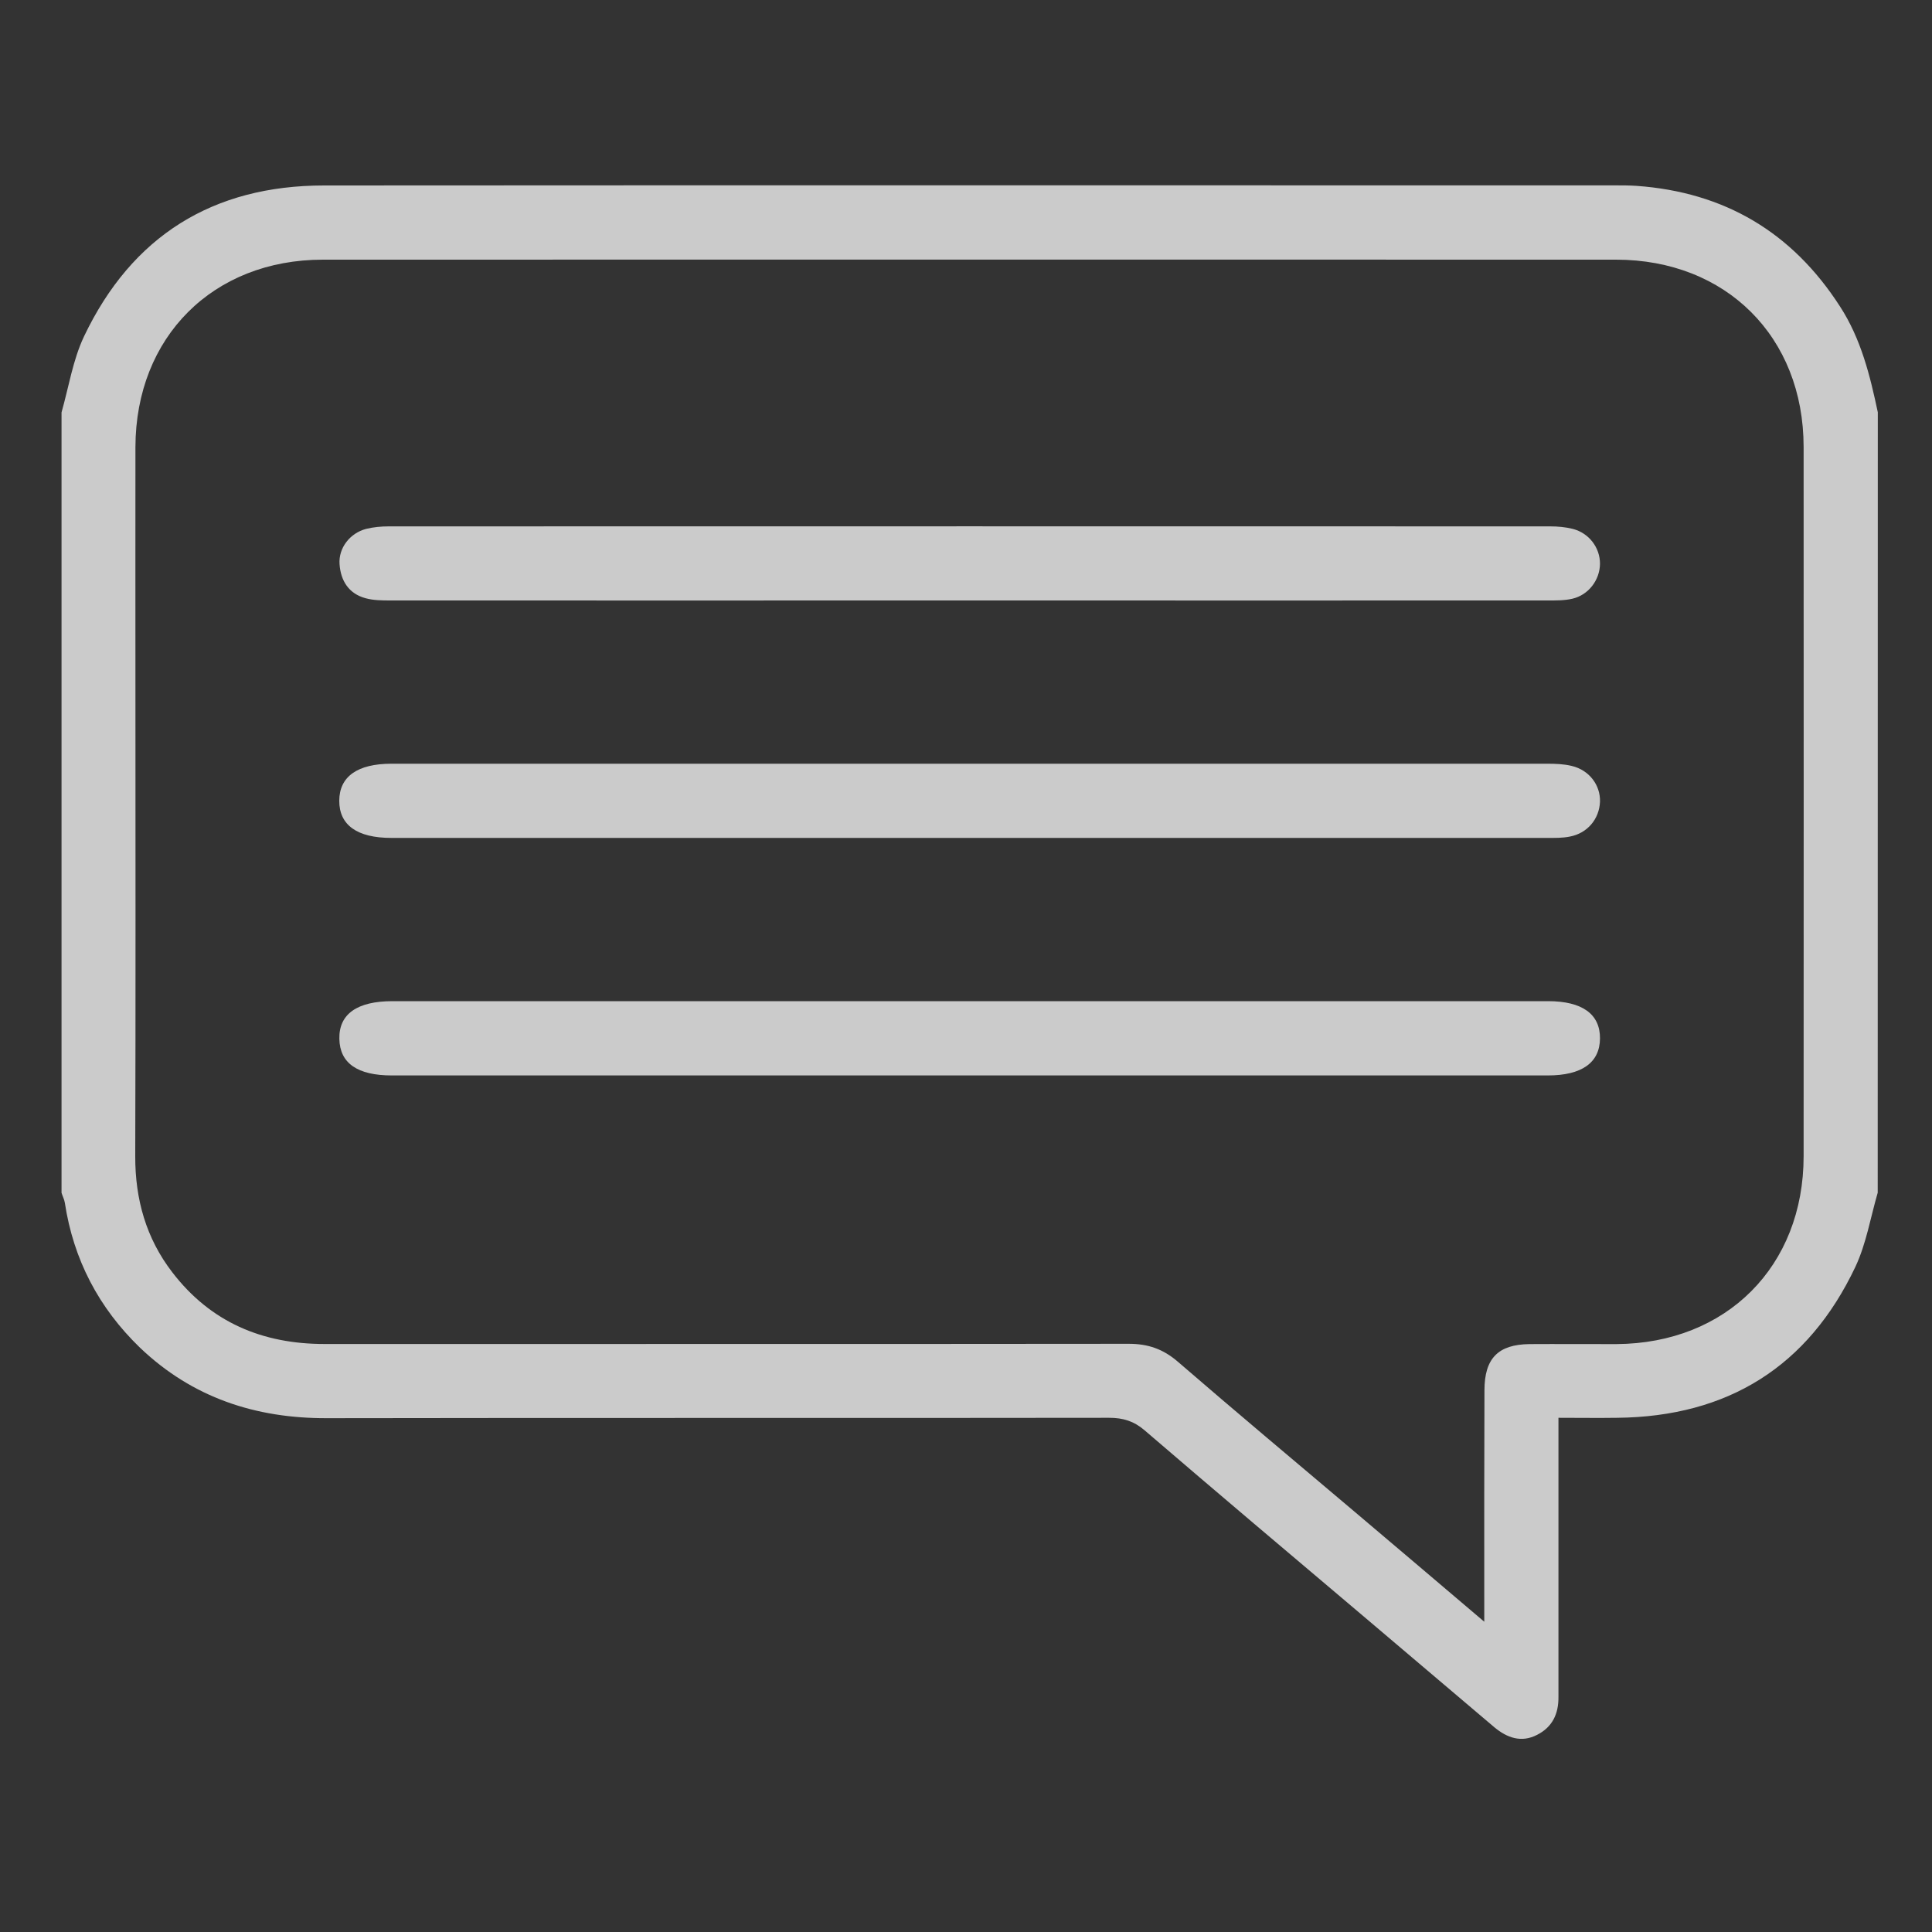 <?xml version="1.0" encoding="utf-8"?>
<!-- Generator: Adobe Illustrator 16.0.0, SVG Export Plug-In . SVG Version: 6.00 Build 0)  -->
<!DOCTYPE svg PUBLIC "-//W3C//DTD SVG 1.1//EN" "http://www.w3.org/Graphics/SVG/1.1/DTD/svg11.dtd">
<svg version="1.1" id="Capa_1" xmlns="http://www.w3.org/2000/svg" xmlns:xlink="http://www.w3.org/1999/xlink" x="0px" y="0px"
	 width="20px" height="20px" viewBox="0 0 20 20" enable-background="new 0 0 20 20" xml:space="preserve">
<rect x="0" y="0" width="20" height="20" fill="#333333" stroke="none"/>
<g>
	<g>
		<polygon fill="#737980" points="-144.018,-72.918 -144.028,-66.251 -129.743,-64.347 -144.028,-62.442 -144.018,-55.775 
			-124.028,-64.347 		"/>
	</g>
</g>
<g>
	<path fill-rule="evenodd" clip-rule="evenodd" fill="#FCFCFC" d="M-137.235-46.03c0.016,0.009,0.029,0.022,0.045,0.027
		c0.52,0.157,0.732,0.438,0.742,0.976c0.004,0.223,0.004,0.223,0.23,0.223c0.801,0,1.604,0.016,2.404-0.007
		c0.572-0.017,1.004,0.392,1,0.999c-0.01,1.749-0.002,3.498-0.008,5.247c0,0.097-0.027,0.225-0.092,0.282
		c-0.068,0.061-0.203,0.088-0.297,0.07c-0.131-0.023-0.188-0.139-0.188-0.278c0.002-0.646,0.002-1.29,0-1.935
		c0-0.192-0.01-0.385,0.004-0.576c0.012-0.172-0.053-0.215-0.217-0.215c-1.377,0.006-2.754,0.004-4.133,0.004
		c-3.084,0-6.17-0.001-9.256,0.002c-0.421,0-0.352-0.045-0.353,0.35c-0.002,2.557-0.001,5.114-0.001,7.671
		c-0.001,0.38,0.092,0.475,0.473,0.475c2.516,0.001,5.032,0,7.548,0.001c0.058,0,0.118-0.002,0.175,0.003
		c0.172,0.014,0.273,0.116,0.277,0.273c0.004,0.166-0.1,0.284-0.279,0.289c-0.348,0.008-0.697,0.004-1.046,0.004
		c-2.184,0-4.369,0-6.554-0.001c-0.75,0-0.894-0.095-1.181-0.771c0-3.708,0-7.416,0-11.125c0.01-0.014,0.025-0.025,0.03-0.041
		c0.155-0.508,0.442-0.723,0.965-0.721c0.801,0,1.602,0,2.402,0c0.239,0,0.239,0,0.242-0.247c0.004-0.448,0.216-0.772,0.594-0.909
		c0.065-0.023,0.13-0.047,0.194-0.069c0.082,0,0.163,0,0.244,0c0.008,0.008,0.014,0.021,0.024,0.023
		c0.553,0.194,0.738,0.441,0.732,1.011c-0.001,0.156,0.046,0.195,0.197,0.194c1.259-0.005,2.518-0.003,3.778-0.003
		c0.34,0,0.293,0.031,0.297-0.299c0.004-0.436,0.25-0.764,0.668-0.885c0.031-0.01,0.063-0.028,0.092-0.042
		C-137.397-46.03-137.315-46.03-137.235-46.03z M-144.315-44.219c-0.062-0.003-0.113-0.008-0.165-0.008c-0.825,0-1.65,0-2.476,0.001
		c-0.289,0-0.395,0.106-0.396,0.402c-0.002,0.593-0.001,1.186-0.001,1.778c-0.001,0.262,0,0.262,0.268,0.263
		c1.592,0,3.184-0.001,4.776-0.001c2.899,0,5.798,0,8.698,0.004c0.164,0,0.221-0.042,0.219-0.214
		c-0.012-0.61-0.004-1.221-0.006-1.831c0-0.293-0.107-0.401-0.396-0.401c-0.826-0.001-1.65-0.001-2.477-0.001
		c-0.057,0-0.111,0-0.168,0c-0.01,0.16-0.014,0.293-0.029,0.426c-0.061,0.483-0.455,0.801-0.951,0.77
		c-0.461-0.028-0.816-0.406-0.82-0.874c-0.002-0.103,0-0.204,0-0.308c-1.438,0-2.845,0-4.265,0
		c-0.001,0.291,0.014,0.572-0.168,0.813c-0.184,0.242-0.422,0.375-0.73,0.372C-143.973-43.033-144.221-43.352-144.315-44.219z
		 M-143.086-44.516c0,0,0,0,0.001,0c0-0.192,0.002-0.384-0.001-0.575c-0.004-0.204-0.133-0.347-0.312-0.351
		c-0.175-0.003-0.318,0.137-0.322,0.342c-0.007,0.389-0.005,0.777,0.002,1.166c0.004,0.199,0.134,0.326,0.311,0.328
		c0.189,0.001,0.313-0.127,0.319-0.336C-143.082-44.133-143.086-44.324-143.086-44.516z M-137.661-44.52c-0.002,0-0.002,0-0.002,0
		c0,0.196-0.002,0.395,0.004,0.592c0.002,0.189,0.121,0.314,0.293,0.324c0.172,0.009,0.322-0.105,0.328-0.29
		c0.014-0.417,0.012-0.835,0-1.253c-0.006-0.182-0.164-0.305-0.328-0.293c-0.168,0.012-0.289,0.143-0.293,0.328
		C-137.665-44.914-137.661-44.718-137.661-44.52z"/>
	<path fill-rule="evenodd" clip-rule="evenodd" fill="#FCFCFC" d="M-134.317-37.551c2.168-0.002,3.908,1.744,3.914,3.924
		c0.004,2.144-1.77,3.91-3.924,3.908c-2.154-0.004-3.912-1.763-3.912-3.915C-138.239-35.807-136.493-37.548-134.317-37.551z
		 M-130.983-33.643c-0.006-1.854-1.498-3.333-3.355-3.33c-1.846,0.002-3.326,1.503-3.324,3.363c0.006,1.832,1.521,3.313,3.383,3.311
		C-132.477-30.304-130.977-31.825-130.983-33.643z"/>
	<path fill-rule="evenodd" clip-rule="evenodd" fill="#FCFCFC" d="M-134.926-39.961c0.166,0,0.291,0.119,0.289,0.277
		c-0.002,0.159-0.125,0.28-0.289,0.281c-0.168,0.001-0.283-0.113-0.283-0.281C-135.209-39.854-135.098-39.962-134.926-39.961z"/>
	<path fill-rule="evenodd" clip-rule="evenodd" fill="#FCFCFC" d="M-145.824-38.148c0.173-0.001,0.286,0.109,0.286,0.275
		c0,0.168-0.114,0.283-0.282,0.285c-0.161,0.001-0.291-0.124-0.293-0.28C-146.115-38.025-145.99-38.147-145.824-38.148z"/>
	<path fill-rule="evenodd" clip-rule="evenodd" fill="#FCFCFC" d="M-142.19-38.147c0.173-0.001,0.282,0.106,0.282,0.277
		c0,0.167-0.115,0.281-0.283,0.281c-0.165-0.001-0.287-0.12-0.287-0.28C-142.479-38.029-142.357-38.147-142.19-38.147z"/>
	<path fill-rule="evenodd" clip-rule="evenodd" fill="#FCFCFC" d="M-145.539-36.063c0.003,0.169-0.109,0.285-0.278,0.287
		c-0.163,0.003-0.294-0.119-0.298-0.274c-0.004-0.157,0.122-0.282,0.285-0.285C-145.658-36.34-145.542-36.23-145.539-36.063z"/>
	<path fill-rule="evenodd" clip-rule="evenodd" fill="#FCFCFC" d="M-142.187-36.335c0.172,0.002,0.282,0.113,0.279,0.283
		c-0.001,0.164-0.122,0.28-0.289,0.277c-0.161-0.003-0.286-0.128-0.284-0.287C-142.479-36.223-142.354-36.339-142.187-36.335z"/>
	<path fill-rule="evenodd" clip-rule="evenodd" fill="#FCFCFC" d="M-145.539-34.242c-0.001,0.167-0.117,0.28-0.285,0.279
		c-0.163,0-0.291-0.124-0.29-0.281c0-0.157,0.126-0.278,0.292-0.278C-145.648-34.522-145.538-34.413-145.539-34.242z"/>
	<path fill-rule="evenodd" clip-rule="evenodd" fill="#FCFCFC" d="M-142.18-34.522c0.17,0.004,0.276,0.116,0.271,0.29
		c-0.004,0.165-0.124,0.274-0.293,0.27c-0.161-0.003-0.284-0.133-0.277-0.29C-142.473-34.416-142.351-34.524-142.18-34.522z"/>
	<path fill-rule="evenodd" clip-rule="evenodd" fill="#FCFCFC" d="M-143.991-34.522c0.169,0.007,0.276,0.126,0.269,0.295
		c-0.007,0.164-0.132,0.275-0.3,0.266c-0.159-0.008-0.285-0.144-0.275-0.298C-144.289-34.42-144.161-34.529-143.991-34.522z"/>
	<path fill-rule="evenodd" clip-rule="evenodd" fill="#FCFCFC" d="M-140.37-39.961c0.174,0.002,0.281,0.113,0.277,0.287
		c-0.004,0.16-0.115,0.27-0.277,0.271c-0.171,0.001-0.286-0.111-0.287-0.281C-140.658-39.854-140.545-39.962-140.37-39.961z"/>
	<path fill-rule="evenodd" clip-rule="evenodd" fill="#FCFCFC" d="M-136.737-39.961c0.17,0.001,0.279,0.113,0.277,0.282
		c-0.002,0.165-0.121,0.278-0.289,0.276c-0.168-0.003-0.279-0.117-0.277-0.287C-137.022-39.857-136.911-39.963-136.737-39.961z"/>
	<path fill-rule="evenodd" clip-rule="evenodd" fill="#FCFCFC" d="M-144.002-38.149c0.169,0.001,0.28,0.114,0.279,0.283
		c-0.002,0.167-0.12,0.279-0.288,0.277c-0.161-0.004-0.291-0.133-0.287-0.286C-144.295-38.033-144.168-38.15-144.002-38.149z"/>
	<path fill-rule="evenodd" clip-rule="evenodd" fill="#FCFCFC" d="M-144.004-36.335c0.174,0.001,0.282,0.11,0.281,0.281
		c-0.002,0.166-0.118,0.279-0.287,0.277c-0.163-0.001-0.289-0.126-0.288-0.283C-144.296-36.218-144.171-36.335-144.004-36.335z"/>
	<path fill-rule="evenodd" clip-rule="evenodd" fill="#FCFCFC" d="M-140.093-36.063c0.002,0.168-0.109,0.284-0.276,0.287
		c-0.167,0.003-0.286-0.109-0.289-0.274c-0.002-0.169,0.107-0.282,0.278-0.284C-140.206-36.339-140.096-36.233-140.093-36.063z"/>
	<path fill-rule="evenodd" clip-rule="evenodd" fill="#FCFCFC" d="M-140.092-37.876c0.003,0.165-0.111,0.286-0.275,0.288
		c-0.167,0.002-0.286-0.111-0.291-0.277c-0.004-0.167,0.107-0.282,0.278-0.284C-140.208-38.15-140.094-38.043-140.092-37.876z"/>
	<path fill-rule="evenodd" clip-rule="evenodd" fill="#FCFCFC" d="M-140.373-34.522c0.172,0.003,0.282,0.112,0.28,0.281
		c-0.002,0.167-0.116,0.279-0.285,0.279c-0.165,0-0.281-0.117-0.28-0.283C-140.657-34.414-140.545-34.523-140.373-34.522z"/>
	<path fill-rule="evenodd" clip-rule="evenodd" fill="#FCFCFC" d="M-138.561-39.962c0.17-0.001,0.285,0.108,0.287,0.275
		c0.002,0.163-0.117,0.284-0.281,0.285c-0.166,0.001-0.283-0.114-0.287-0.279C-138.844-39.85-138.733-39.962-138.561-39.962z"/>
	<path fill-rule="evenodd" clip-rule="evenodd" fill="#FCFCFC" d="M-138.555-38.148c0.172,0.001,0.281,0.111,0.279,0.281
		c-0.002,0.165-0.119,0.279-0.285,0.278c-0.168-0.003-0.281-0.117-0.279-0.285C-138.838-38.043-138.727-38.149-138.555-38.148z"/>
	<path fill-rule="evenodd" clip-rule="evenodd" fill="#FCFCFC" d="M-134.61-34.541c0-0.291-0.002-0.581,0-0.872
		c0.002-0.202,0.105-0.32,0.281-0.323c0.184-0.003,0.295,0.12,0.295,0.329c0.002,0.442,0.006,0.883-0.002,1.323
		c0,0.121,0.037,0.163,0.158,0.161c0.436-0.006,0.871-0.002,1.307-0.001c0.23,0,0.354,0.103,0.352,0.289
		c-0.004,0.18-0.133,0.288-0.361,0.288c-0.557,0.002-1.113,0.002-1.672,0c-0.252,0-0.357-0.108-0.357-0.36
		C-134.612-33.984-134.61-34.263-134.61-34.541z"/>
</g>
<g>
	<path fill-rule="evenodd" clip-rule="evenodd" fill="#FFFFFF" d="M-75.467-1.286c-0.166,0.535-0.545,0.708-1.08,0.704
		c-1.723-0.014-3.448-0.003-5.171-0.009c-0.164-0.001-0.327-0.061-0.49-0.076c-0.069-0.005-0.166,0.009-0.21,0.053
		c-0.172,0.178-0.347,0.358-0.491,0.557c-0.797,1.094-1.487,2.253-2.088,3.466c-0.042,0.084-0.063,0.188-0.061,0.281
		c0.006,0.651,0.003,1.303,0.045,1.953c0.039,0.637-0.299,0.998-0.785,1.188c-0.637,0.25-1.266,0.213-1.853-0.145
		c-0.146-0.088-0.282-0.234-0.356-0.385c-0.454-0.92-0.854-1.863-0.934-2.898c-0.027-0.351,0.05-0.713,0.1-1.066
		c0.077-0.546,0.174-1.087,0.271-1.669c-0.089,0-0.164,0-0.241,0c-1.338,0.002-2.678,0.003-4.017,0.003
		c-0.331,0-0.655-0.03-0.951-0.198c-0.38-0.216-0.594-0.551-0.695-0.967c-0.015-0.054-0.031-0.106-0.045-0.158
		c0-0.162,0-0.324,0-0.484c0.095-0.381,0.217-0.748,0.493-1.043c0.028-0.029,0.024-0.105,0.009-0.148
		c-0.247-0.6-0.167-1.172,0.168-1.705c0.144-0.221,0.21-0.393,0.122-0.674c-0.185-0.605,0.014-1.158,0.377-1.658
		c0.035-0.055,0.074-0.131,0.065-0.188c-0.021-0.152-0.079-0.299-0.099-0.451c-0.104-0.859,0.274-1.771,1.238-2.117
		c0.465-0.168,0.944-0.182,1.429-0.182c2.263,0,4.525,0.01,6.788-0.006c0.562-0.004,1.066,0.109,1.531,0.42
		c0.089,0.059,0.208,0.068,0.327,0.105c0.011-0.18,0.002-0.316,0.03-0.447c0.083-0.4,0.41-0.627,0.889-0.627
		c1.563-0.002,3.125,0.008,4.689-0.006c0.495-0.006,0.836,0.17,0.994,0.652C-75.467-6.57-75.467-3.928-75.467-1.286z M-87.605-0.134
		c-0.144,0.848-0.285,1.663-0.418,2.483c-0.054,0.341-0.14,0.69-0.111,1.028c0.081,0.913,0.448,1.745,0.839,2.563
		c0.021,0.041,0.054,0.094,0.092,0.109c0.398,0.16,0.801,0.22,1.198-0.003c0.137-0.075,0.203-0.169,0.197-0.34
		c-0.025-0.676-0.025-1.352-0.047-2.027c-0.009-0.23,0.03-0.444,0.146-0.641c0.579-0.98,1.161-1.961,1.736-2.942
		c0.496-0.841,1.146-1.521,2.014-1.981c0.125-0.064,0.166-0.152,0.166-0.295c-0.005-1.828-0.005-3.658-0.005-5.488
		c0-0.066,0-0.133,0-0.152c-0.271-0.08-0.546-0.096-0.739-0.23c-0.51-0.35-1.048-0.521-1.662-0.451
		C-84.247-8.496-84.297-8.5-84.346-8.5c-2.227,0-4.454,0-6.681,0c-0.412,0.002-0.803,0.074-1.118,0.367
		c-0.538,0.506-0.457,1.355,0.204,1.51c0.009,0.002,0.017,0.018,0.023,0.027c0.021,0.123-0.043,0.166-0.156,0.201
		c-0.496,0.139-0.777,0.488-0.872,0.984c-0.064,0.326,0.091,0.633,0.385,0.801c0.089,0.049,0.188,0.086,0.341,0.156
		c-0.088,0.076-0.144,0.156-0.217,0.18c-0.459,0.143-0.747,0.447-0.867,0.908c-0.093,0.361,0.045,0.682,0.369,0.871
		c0.095,0.057,0.197,0.098,0.294,0.145c0.003,0.129-0.045,0.188-0.174,0.221c-0.309,0.076-0.543,0.267-0.701,0.541
		c-0.197,0.34-0.267,0.697-0.069,1.061c0.191,0.35,0.526,0.396,0.88,0.396c1.627-0.002,3.252-0.002,4.875-0.002
		C-87.755-0.134-87.684-0.134-87.605-0.134z M-81.075-9.053c0,2.557,0,5.104,0,7.648c1.604,0,3.196,0,4.794,0
		c0-2.553,0-5.098,0-7.648C-77.882-9.053-79.469-9.053-81.075-9.053z"/>
</g>
<g>
	<path fill-rule="evenodd" clip-rule="evenodd" fill="#CBCBCB" d="M-28.367-13.942c0.087-0.267,0.153-0.542,0.266-0.797
		c0.159-0.355,0.426-0.63,0.757-0.838c0.649-0.411,1.296-0.824,1.953-1.224c0.291-0.176,0.41-0.406,0.42-0.748
		c0.011-0.396-0.047-0.729-0.334-1.036c-0.333-0.358-0.536-0.808-0.68-1.279c-0.02-0.064-0.067-0.125-0.114-0.177
		c-0.169-0.182-0.271-0.393-0.276-0.641c-0.007-0.359-0.023-0.72,0.006-1.078c0.015-0.177,0.125-0.346,0.19-0.519
		c0.028-0.075,0.07-0.15,0.072-0.226c0.008-0.293,0.008-0.587,0.003-0.88c-0.021-1.263,0.82-2.533,2.373-2.775
		c0.809-0.125,1.598-0.075,2.354,0.267c0.029,0.014,0.061,0.019,0.047,0.015c0.139-0.348,0.236-0.706,0.417-1.014
		c0.392-0.671,1.032-1.019,1.769-1.18c0.949-0.208,1.899-0.197,2.837,0.086c1.156,0.348,1.852,1.321,1.825,2.529
		c-0.011,0.498-0.006,0.996-0.002,1.494c0.002,0.061,0.021,0.132,0.057,0.181c0.164,0.224,0.227,0.477,0.228,0.748
		c0.003,0.332,0.003,0.665,0,0.996c-0.002,0.456-0.187,0.81-0.584,1.048c-0.05,0.03-0.095,0.092-0.116,0.149
		c-0.23,0.621-0.539,1.198-0.941,1.725c-0.032,0.041-0.057,0.099-0.058,0.148c-0.004,0.295-0.006,0.588,0.001,0.88
		c0.008,0.347,0.196,0.571,0.499,0.722c0.846,0.419,1.689,0.843,2.535,1.266c0.722,0.359,1.209,0.913,1.414,1.702
		c0.032,0.128,0.056,0.258,0.082,0.387c0,0.466,0,0.93,0,1.396c-0.062-0.004-0.121-0.009-0.182-0.009c-5.546,0-11.091,0-16.636,0
		c-0.061,0-0.121,0.005-0.182,0.009C-28.367-13.057-28.367-13.5-28.367-13.942z M-11.955-13.2c0-0.29,0.026-0.563-0.005-0.831
		c-0.076-0.631-0.397-1.117-0.948-1.439c-0.266-0.158-0.547-0.291-0.823-0.428c-0.647-0.324-1.295-0.649-1.942-0.971
		c-0.487-0.243-0.768-0.625-0.788-1.174c-0.016-0.377-0.008-0.752-0.005-1.128c0-0.049,0.029-0.107,0.062-0.146
		c0.479-0.585,0.818-1.244,1.06-1.959c0.02-0.06,0.086-0.125,0.146-0.148c0.259-0.099,0.421-0.271,0.428-0.551
		c0.01-0.387,0.016-0.775-0.007-1.161c-0.009-0.13-0.112-0.254-0.172-0.382c-0.035-0.08-0.095-0.161-0.098-0.243
		c-0.006-0.592-0.001-1.184,0.003-1.775c0.004-0.84-0.447-1.533-1.233-1.829c-1.003-0.378-2.031-0.38-3.044-0.062
		c-0.915,0.288-1.419,1.013-1.405,1.893c0.01,0.597,0.009,1.195,0.004,1.792c0,0.072-0.041,0.157-0.09,0.212
		c-0.11,0.126-0.186,0.259-0.186,0.431c0.001,0.371,0,0.741,0.001,1.112c0,0.196,0.09,0.344,0.236,0.471
		c0.068,0.06,0.133,0.148,0.155,0.234c0.182,0.718,0.508,1.363,0.951,1.954c0.042,0.058,0.067,0.14,0.069,0.211
		c0.007,0.303,0.001,0.608,0.004,0.912c0.005,0.594-0.253,1.023-0.778,1.304c-0.779,0.417-1.553,0.848-2.33,1.269
		c-1.039,0.561-1.223,1.419-1.121,2.432C-19.859-13.2-15.906-13.2-11.955-13.2z M-27.789-13.198
		c0.046,0.003,0.079,0.008,0.111,0.008c0.614,0.001,1.228,0.001,1.842,0.001c0.426,0,0.852-0.006,1.278,0.002
		c0.125,0.003,0.167-0.038,0.158-0.161c-0.009-0.132-0.003-0.266-0.002-0.398c0.011-0.987,0.416-1.76,1.267-2.279
		c0.311-0.188,0.632-0.367,0.959-0.527c0.325-0.159,0.613-0.38,0.946-0.524c0.233-0.102,0.451-0.237,0.671-0.362
		c0.26-0.15,0.401-0.375,0.405-0.679c0.004-0.264,0.006-0.531-0.001-0.796c-0.003-0.077-0.028-0.164-0.072-0.228
		c-0.396-0.573-0.701-1.189-0.893-1.859c-0.016-0.056-0.047-0.115-0.088-0.154c-0.255-0.246-0.361-0.548-0.357-0.896
		c0.003-0.337-0.012-0.676,0.006-1.012c0.009-0.178,0.026-0.381,0.119-0.524c0.148-0.232,0.163-0.469,0.155-0.724
		c-0.005-0.155-0.001-0.31-0.001-0.465c0-0.474,0.002-0.479-0.444-0.653c-0.641-0.251-1.303-0.275-1.975-0.16
		c-1.091,0.186-1.833,1.065-1.833,2.171c0,0.376-0.002,0.752,0.003,1.129c0.001,0.106-0.021,0.188-0.107,0.259
		c-0.126,0.104-0.181,0.242-0.175,0.411c0.008,0.276,0.006,0.553,0,0.83c-0.004,0.188,0.07,0.328,0.218,0.44
		c0.048,0.036,0.095,0.096,0.109,0.153c0.167,0.668,0.527,1.221,0.998,1.714c0.043,0.044,0.07,0.123,0.072,0.187
		c0.008,0.287,0.004,0.575,0.003,0.862c0,0.458-0.194,0.808-0.583,1.052c-0.666,0.415-1.332,0.831-1.993,1.252
		c-0.121,0.077-0.235,0.169-0.335,0.27C-27.784-14.399-27.842-13.82-27.789-13.198z"/>
</g>
<g>
	<path fill-rule="evenodd" clip-rule="evenodd" fill="#CBCBCB" d="M-56.877-68.418c-0.379-0.037-0.759-0.07-1.138-0.113
		c-1.846-0.205-3.61-0.686-5.268-1.543c-0.378-0.195-0.584-0.459-0.632-0.875c-0.118-0.986-0.149-1.971,0.146-2.938
		c0.251-0.816,0.782-1.379,1.605-1.615c1.117-0.32,2.153-0.801,3.127-1.43c0.29-0.186,0.597-0.135,0.765,0.127
		c0.166,0.256,0.086,0.561-0.205,0.748c-1.001,0.652-2.061,1.182-3.218,1.488c-0.711,0.188-1.059,0.662-1.178,1.342
		c-0.118,0.656-0.104,1.316-0.042,1.975c0.014,0.145,0.069,0.236,0.207,0.305c1.204,0.611,2.478,1.008,3.802,1.24
		c2.164,0.379,4.32,0.336,6.461-0.162c1.053-0.246,2.073-0.586,3.029-1.1c0.067-0.035,0.143-0.123,0.151-0.195
		c0.096-0.779,0.122-1.559-0.087-2.328c-0.146-0.533-0.479-0.893-1.03-1.043c-1.177-0.324-2.267-0.846-3.287-1.51
		c-0.18-0.115-0.301-0.266-0.297-0.486c0.004-0.393,0.423-0.631,0.772-0.439c0.197,0.107,0.384,0.234,0.576,0.348
		c0.816,0.484,1.682,0.852,2.595,1.113c0.847,0.244,1.389,0.811,1.644,1.65c0.259,0.848,0.255,1.719,0.178,2.594
		c-0.017,0.176-0.049,0.348-0.075,0.521c-0.04,0.273-0.195,0.453-0.437,0.586c-0.875,0.479-1.799,0.84-2.756,1.113
		c-1.168,0.334-2.363,0.525-3.577,0.592c-0.09,0.006-0.179,0.023-0.269,0.035C-55.835-68.418-56.356-68.418-56.877-68.418z"/>
	<path fill-rule="evenodd" clip-rule="evenodd" fill="#CBCBCB" d="M-55.786-87.045c0.208,0.035,0.415,0.064,0.622,0.106
		c0.773,0.154,1.45,0.491,1.996,1.073c0.586,0.625,0.896,1.379,1.009,2.211c0.163,1.198,0.144,2.394-0.175,3.569
		c-0.244,0.901-0.657,1.706-1.399,2.305c-0.725,0.583-1.57,0.791-2.479,0.767c-0.865-0.023-1.657-0.271-2.321-0.854
		c-0.571-0.501-0.94-1.133-1.179-1.845c-0.375-1.116-0.438-2.264-0.349-3.428c0.059-0.758,0.218-1.487,0.623-2.141
		c0.598-0.964,1.478-1.508,2.59-1.693c0.123-0.021,0.246-0.047,0.371-0.071C-56.246-87.045-56.017-87.045-55.786-87.045z
		 M-53.096-82.479c-0.023-0.297-0.035-0.6-0.075-0.9c-0.065-0.527-0.213-1.032-0.521-1.476c-0.426-0.617-1.027-0.951-1.761-1.078
		c-0.769-0.134-1.513-0.073-2.201,0.315c-0.855,0.483-1.213,1.284-1.338,2.213c-0.114,0.846-0.103,1.692,0.045,2.534
		c0.129,0.731,0.358,1.426,0.863,1.99c0.724,0.809,1.661,0.942,2.664,0.76c0.985-0.179,1.565-0.84,1.919-1.729
		C-53.165-80.692-53.097-81.578-53.096-82.479z"/>
</g>
<g>
	<path fill-rule="evenodd" clip-rule="evenodd" fill="#CBCBCB" d="M-8.36-63.738c0.242,0,0.483,0,0.724,0
		c0.297,0.05,0.598,0.084,0.889,0.153c2.385,0.564,4.113,2.691,4.153,5.14c0.008,0.489,0.004,0.979,0.006,1.467
		c0,0.063,0,0.127,0,0.2c0.379,0,0.729-0.002,1.079,0c0.319,0.002,0.47,0.148,0.47,0.464c0.001,3.183,0.002,6.366-0.001,9.546
		c0,0.527-0.195,0.979-0.636,1.277c-0.218,0.146-0.491,0.209-0.74,0.311c-3.721,0-7.442,0-11.164,0
		c-0.011-0.006-0.021-0.014-0.032-0.016c-0.796-0.109-1.355-0.785-1.351-1.68c0.014-3.121,0.005-6.244,0.005-9.366
		c0-0.414,0.125-0.537,0.543-0.538c0.33,0,0.66,0,1.006,0c0-0.492,0.003-0.962,0-1.432c-0.007-0.922,0.18-1.799,0.617-2.613
		c0.729-1.358,1.833-2.27,3.317-2.697C-9.112-63.625-8.732-63.667-8.36-63.738z M-14.187-55.999c0,0.081,0,0.14,0,0.2
		c0,2.983,0,5.967,0,8.952c0,0.59,0.306,0.898,0.892,0.898c3.528,0,7.055,0,10.583,0c0.599,0,0.902-0.305,0.902-0.904
		c0.001-2.984,0.001-5.969,0-8.954c0-0.063-0.006-0.126-0.01-0.192C-5.947-55.999-10.053-55.999-14.187-55.999z M-4.914-56.786
		c0-0.575,0.006-1.129-0.002-1.685c-0.003-0.173-0.027-0.35-0.066-0.519c-0.382-1.623-1.845-2.621-3.495-2.39
		c-1.414,0.199-2.559,1.467-2.602,2.896c-0.016,0.531-0.007,1.062-0.008,1.593c0,0.034,0.009,0.067,0.014,0.104
		C-9.018-56.786-6.974-56.786-4.914-56.786z M-3.357-56.788c0-0.49-0.002-0.961,0-1.432c0.006-1.101-0.305-2.099-0.994-2.961
		c-0.939-1.177-2.176-1.775-3.679-1.779c-1.046-0.003-1.994,0.331-2.818,0.983c-0.943,0.747-1.56,1.708-1.708,2.904
		c-0.093,0.745-0.055,1.506-0.075,2.259c0,0.009,0.014,0.018,0.017,0.021c0.25,0,0.495,0,0.748,0c0-0.479-0.01-0.943,0.004-1.408
		c0.009-0.3,0.021-0.607,0.083-0.899c0.432-2.029,2.28-3.321,4.338-3.046c1.504,0.201,2.816,1.359,3.17,2.83
		c0.089,0.366,0.118,0.75,0.137,1.128c0.023,0.462,0.006,0.926,0.006,1.399C-3.865-56.788-3.622-56.788-3.357-56.788z"/>
	<path fill-rule="evenodd" clip-rule="evenodd" fill="#CBCBCB" d="M-8.013-48.27c-0.23,0-0.459,0.004-0.688-0.002
		c-0.329-0.008-0.484-0.191-0.447-0.516c0.075-0.666,0.151-1.33,0.219-1.998c0.006-0.057-0.027-0.139-0.071-0.178
		c-0.454-0.408-0.631-0.916-0.501-1.502c0.137-0.617,0.538-1.01,1.153-1.176c0.855-0.229,1.793,0.432,1.879,1.311
		c0.055,0.557-0.124,1.006-0.534,1.375c-0.04,0.035-0.069,0.111-0.063,0.166c0.067,0.66,0.142,1.32,0.219,1.979
		c0.041,0.354-0.115,0.535-0.476,0.541C-7.554-48.268-7.783-48.27-8.013-48.27z M-7.667-49.059
		c-0.005-0.086-0.008-0.164-0.016-0.238c-0.057-0.521-0.101-1.047-0.18-1.564c-0.046-0.305,0.037-0.502,0.304-0.662
		c0.281-0.166,0.392-0.516,0.303-0.822c-0.096-0.328-0.382-0.553-0.717-0.561c-0.335-0.008-0.632,0.191-0.746,0.498
		c-0.127,0.342-0.008,0.703,0.316,0.912c0.18,0.117,0.313,0.244,0.286,0.479c-0.042,0.354-0.083,0.707-0.122,1.061
		c-0.033,0.297-0.062,0.594-0.094,0.898C-8.1-49.059-7.891-49.059-7.667-49.059z"/>
</g>
<g>
	<path fill-rule="evenodd" clip-rule="evenodd" fill="#CBCBCB" d="M19.438,12.347c-0.075,0.257-0.118,0.526-0.231,0.767
		c-0.489,1.033-1.321,1.551-2.465,1.563c-0.194,0.003-0.389,0-0.609,0c0,0.079,0,0.145,0,0.21c0,0.852,0,1.702,0,2.552
		c0,0.043,0,0.086,0,0.127c0.002,0.176-0.063,0.313-0.221,0.393c-0.164,0.085-0.312,0.03-0.442-0.078
		c-0.452-0.383-0.905-0.767-1.357-1.151c-0.757-0.64-1.514-1.279-2.266-1.925c-0.11-0.094-0.222-0.128-0.365-0.128
		c-2.698,0.004-5.396-0.001-8.094,0.004c-0.743,0.003-1.397-0.213-1.938-0.729c-0.428-0.413-0.69-0.914-0.779-1.502
		c-0.006-0.035-0.023-0.066-0.034-0.102c0-2.692,0-5.386,0-8.079C0.712,4.005,0.754,3.727,0.87,3.482
		C1.365,2.443,2.204,1.92,3.355,1.92c4.455-0.003,8.91-0.001,13.366-0.001c0.073,0,0.146,0,0.22,0.005
		c0.911,0.065,1.612,0.48,2.107,1.249c0.217,0.335,0.31,0.712,0.391,1.095C19.438,6.961,19.438,9.654,19.438,12.347z M15.365,16.788
		c0-0.119,0-0.185,0-0.251c0-0.715-0.001-1.432,0.002-2.147c0.001-0.328,0.141-0.472,0.466-0.476c0.3-0.002,0.599,0.001,0.9,0
		c1.14-0.007,1.938-0.806,1.938-1.945c0.001-2.447,0.001-4.896,0-7.343c-0.001-1.139-0.803-1.938-1.943-1.938
		c-4.462-0.001-8.923-0.001-13.385,0c-1.138,0-1.938,0.8-1.941,1.939c-0.001,0.82,0,1.64,0,2.461c0,1.626,0.003,3.255-0.002,4.883
		c-0.001,0.445,0.113,0.848,0.383,1.199c0.397,0.518,0.934,0.744,1.58,0.743c2.772-0.001,5.544,0.001,8.317-0.002
		c0.202-0.001,0.361,0.053,0.516,0.188c0.603,0.521,1.211,1.03,1.818,1.543C14.454,16.014,14.892,16.386,15.365,16.788z"/>
	<path fill-rule="evenodd" clip-rule="evenodd" fill="#CBCBCB" d="M10.039,6.216c-2,0-4,0.001-6,0c-0.085,0-0.173-0.001-0.254-0.023
		C3.61,6.146,3.527,6.012,3.515,5.84C3.503,5.673,3.622,5.519,3.79,5.475c0.077-0.019,0.157-0.026,0.236-0.026
		c4.006-0.001,8.014-0.001,12.02,0c0.079,0,0.16,0.007,0.235,0.026c0.169,0.043,0.283,0.195,0.282,0.362
		c-0.002,0.167-0.118,0.322-0.286,0.361c-0.082,0.019-0.17,0.018-0.255,0.018C14.028,6.217,12.033,6.216,10.039,6.216z"/>
	<path fill-rule="evenodd" clip-rule="evenodd" fill="#CBCBCB" d="M10.031,8.674c-1.993,0-3.987,0-5.981,0
		c-0.353,0-0.539-0.133-0.538-0.385c0.001-0.25,0.188-0.383,0.54-0.383c3.989,0,7.976,0,11.966,0c0.085,0,0.172,0.003,0.253,0.023
		c0.181,0.043,0.298,0.199,0.292,0.372c-0.008,0.177-0.129,0.324-0.311,0.359c-0.078,0.016-0.16,0.014-0.238,0.014
		C14.02,8.674,12.025,8.674,10.031,8.674z"/>
	<path fill-rule="evenodd" clip-rule="evenodd" fill="#CBCBCB" d="M10.045,10.364c1.994,0,3.988,0,5.981,0
		c0.353,0,0.539,0.134,0.537,0.386c-0.002,0.25-0.187,0.383-0.541,0.383c-3.988,0-7.976,0-11.965,0
		c-0.356,0-0.539-0.126-0.544-0.378c-0.006-0.257,0.183-0.391,0.55-0.391C6.057,10.364,8.05,10.364,10.045,10.364z"/>
</g>
</svg>
